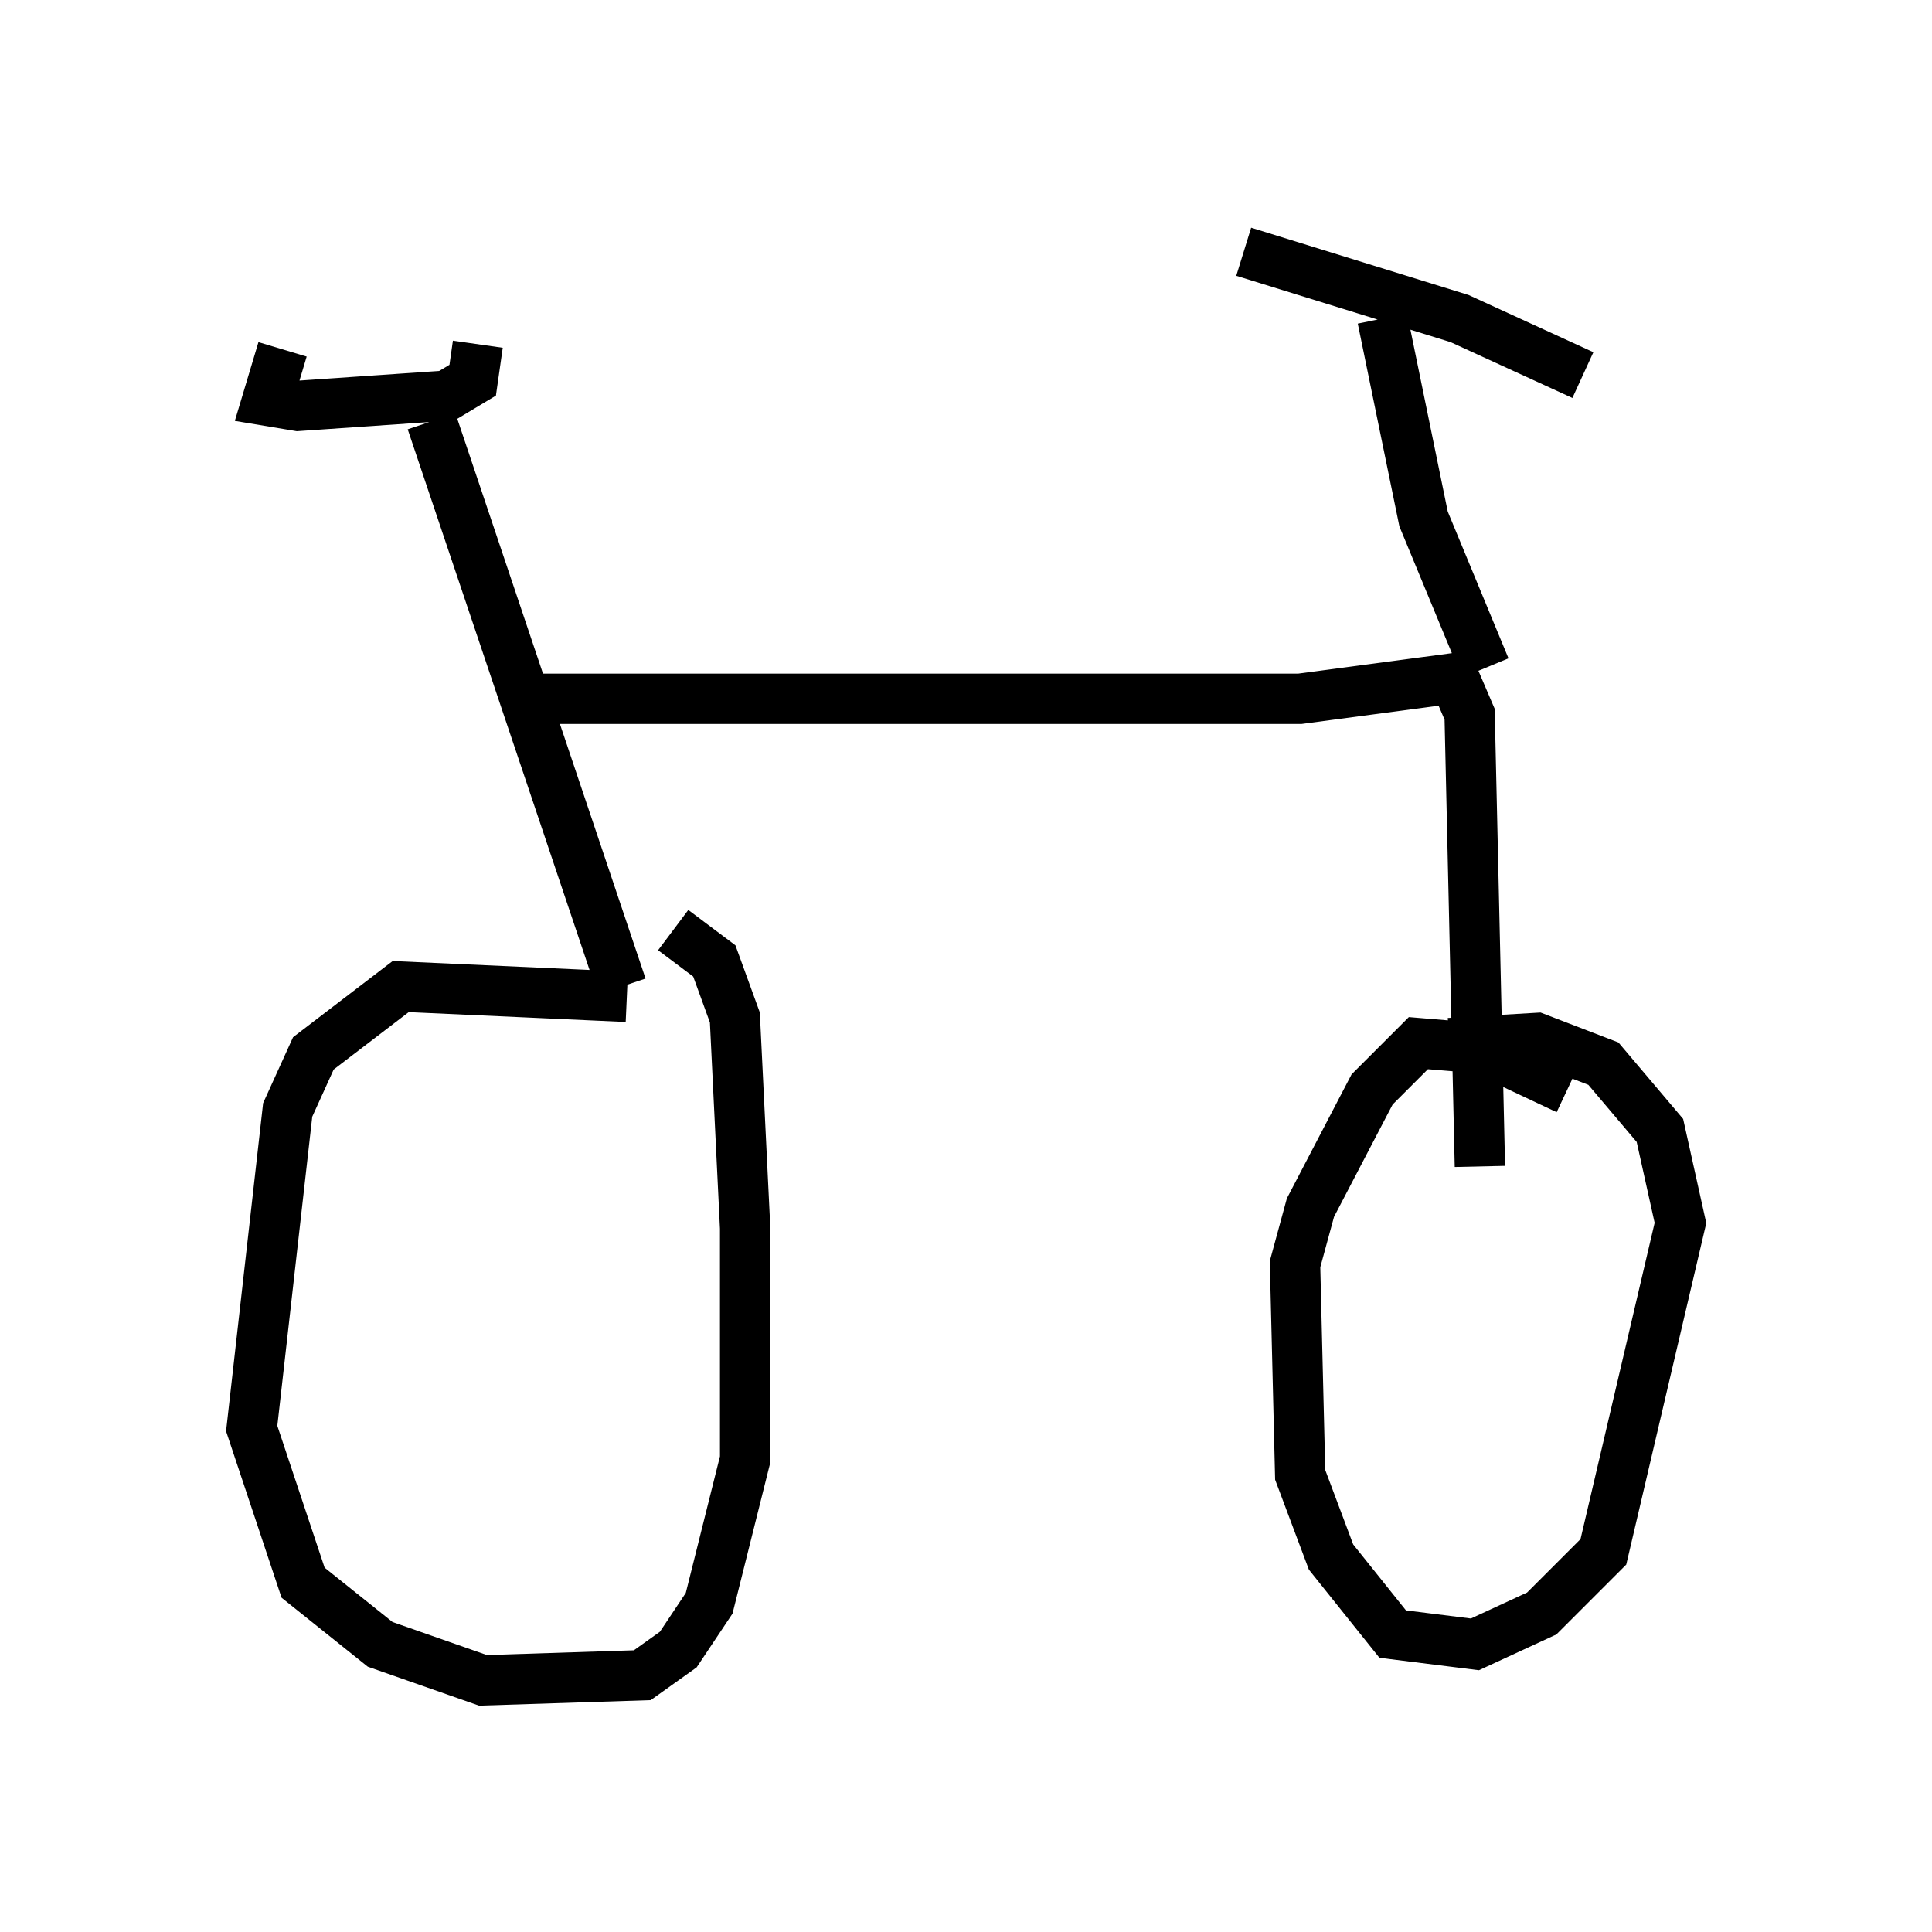 <?xml version="1.0" encoding="utf-8" ?>
<svg baseProfile="full" height="38.379" version="1.1" width="38.379" xmlns="http://www.w3.org/2000/svg" xmlns:ev="http://www.w3.org/2001/xml-events" xmlns:xlink="http://www.w3.org/1999/xlink"><defs /><rect fill="white" height="38.379" width="38.379" x="0" y="0" /><path d="M10.513, 6.94 m-4.9, 0.0 l-0.306, 1.021 0.613, 0.102 l2.96, -0.204 0.51, -0.306 l0.102, -0.715 m-0.919, 1.531 l3.777, 11.229 m-2.144, -5.717 l15.619, 0.0 3.063, -0.408 l0.306, 0.715 0.204, 8.983 m-16.946, -3.369 l-4.492, -0.204 -1.735, 1.327 l-0.51, 1.123 -0.715, 6.329 l1.021, 3.063 1.531, 1.225 l2.042, 0.715 3.165, -0.102 l0.715, -0.51 0.613, -0.919 l0.715, -2.858 0.0, -4.594 l-0.204, -4.185 -0.408, -1.123 l-0.817, -0.613 m17.763, 3.165 l-1.735, -0.817 -1.225, -0.102 l-0.919, 0.919 -1.225, 2.348 l-0.306, 1.123 0.102, 4.185 l0.613, 1.633 1.225, 1.531 l1.633, 0.204 1.327, -0.613 l1.225, -1.225 1.531, -6.533 l-0.408, -1.838 -1.123, -1.327 l-1.327, -0.51 -1.735, 0.102 m0.715, -7.452 l-1.225, -2.96 -0.817, -3.981 m-2.756, -1.327 l4.288, 1.327 2.45, 1.123 " fill="none" stroke="black" stroke-width="1" /></svg>